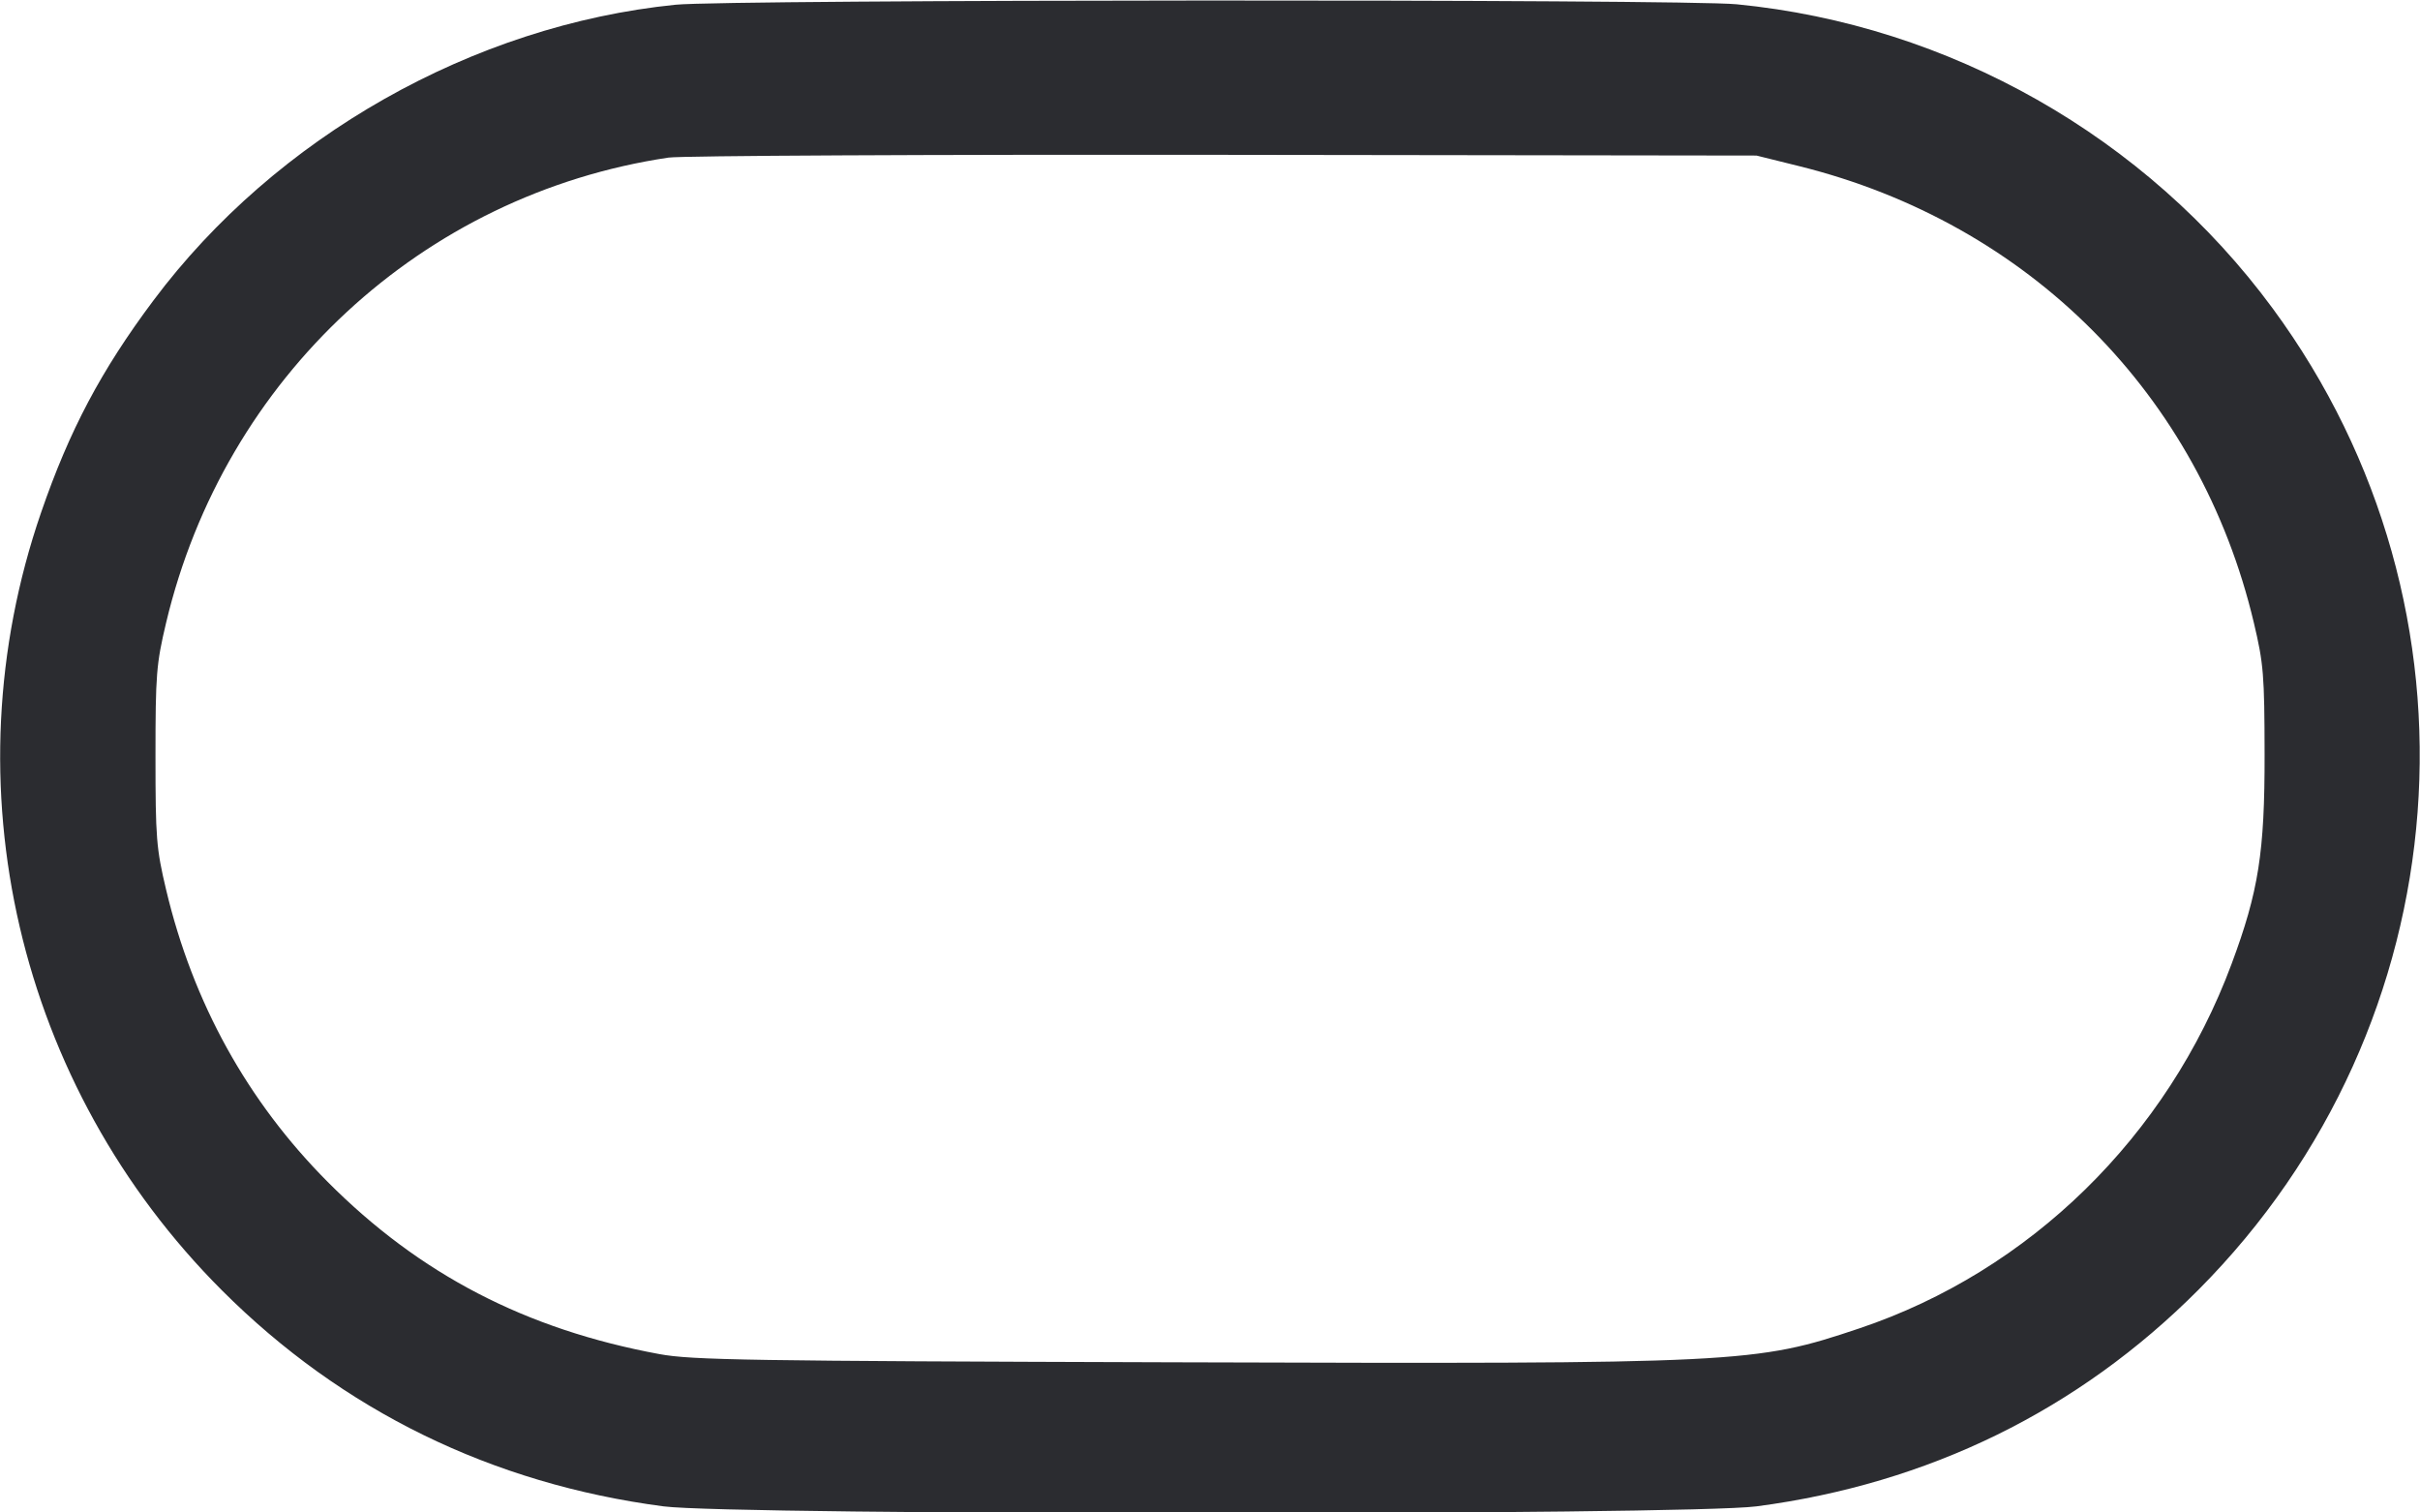 <svg width="64" height="40" viewBox="0 0 64 40" fill="none" xmlns="http://www.w3.org/2000/svg"><path d="M17.867 0.125 C 12.511 0.665,7.293 3.620,4.057 7.947 C 2.675 9.794,1.837 11.376,1.086 13.556 C -1.392 20.748,0.462 28.718,5.872 34.128 C 9.050 37.306,13.011 39.243,17.547 39.838 C 19.394 40.080,44.606 40.080,46.453 39.838 C 51.004 39.241,54.969 37.297,58.144 34.107 C 65.124 27.092,65.955 16.107,60.106 8.159 C 56.762 3.614,51.560 0.662,45.928 0.113 C 44.485 -0.027,19.274 -0.016,17.867 0.125 M47.585 4.395 C 53.661 5.903,58.178 10.440,59.606 16.470 C 59.863 17.552,59.887 17.849,59.890 19.947 C 59.894 22.542,59.731 23.575,59.017 25.493 C 57.320 30.054,53.680 33.617,49.173 35.131 C 46.411 36.058,46.093 36.074,31.040 36.028 C 19.797 35.994,18.294 35.970,17.437 35.811 C 13.903 35.158,11.100 33.702,8.665 31.256 C 6.542 29.123,5.103 26.520,4.393 23.530 C 4.134 22.438,4.112 22.165,4.112 20.000 C 4.112 17.835,4.134 17.562,4.393 16.470 C 5.934 9.984,11.168 5.137,17.679 4.168 C 18.017 4.118,24.629 4.085,32.373 4.095 L 46.453 4.114 47.585 4.395 " fill="#2B2C30" stroke="none" fill-rule="evenodd"></path></svg>